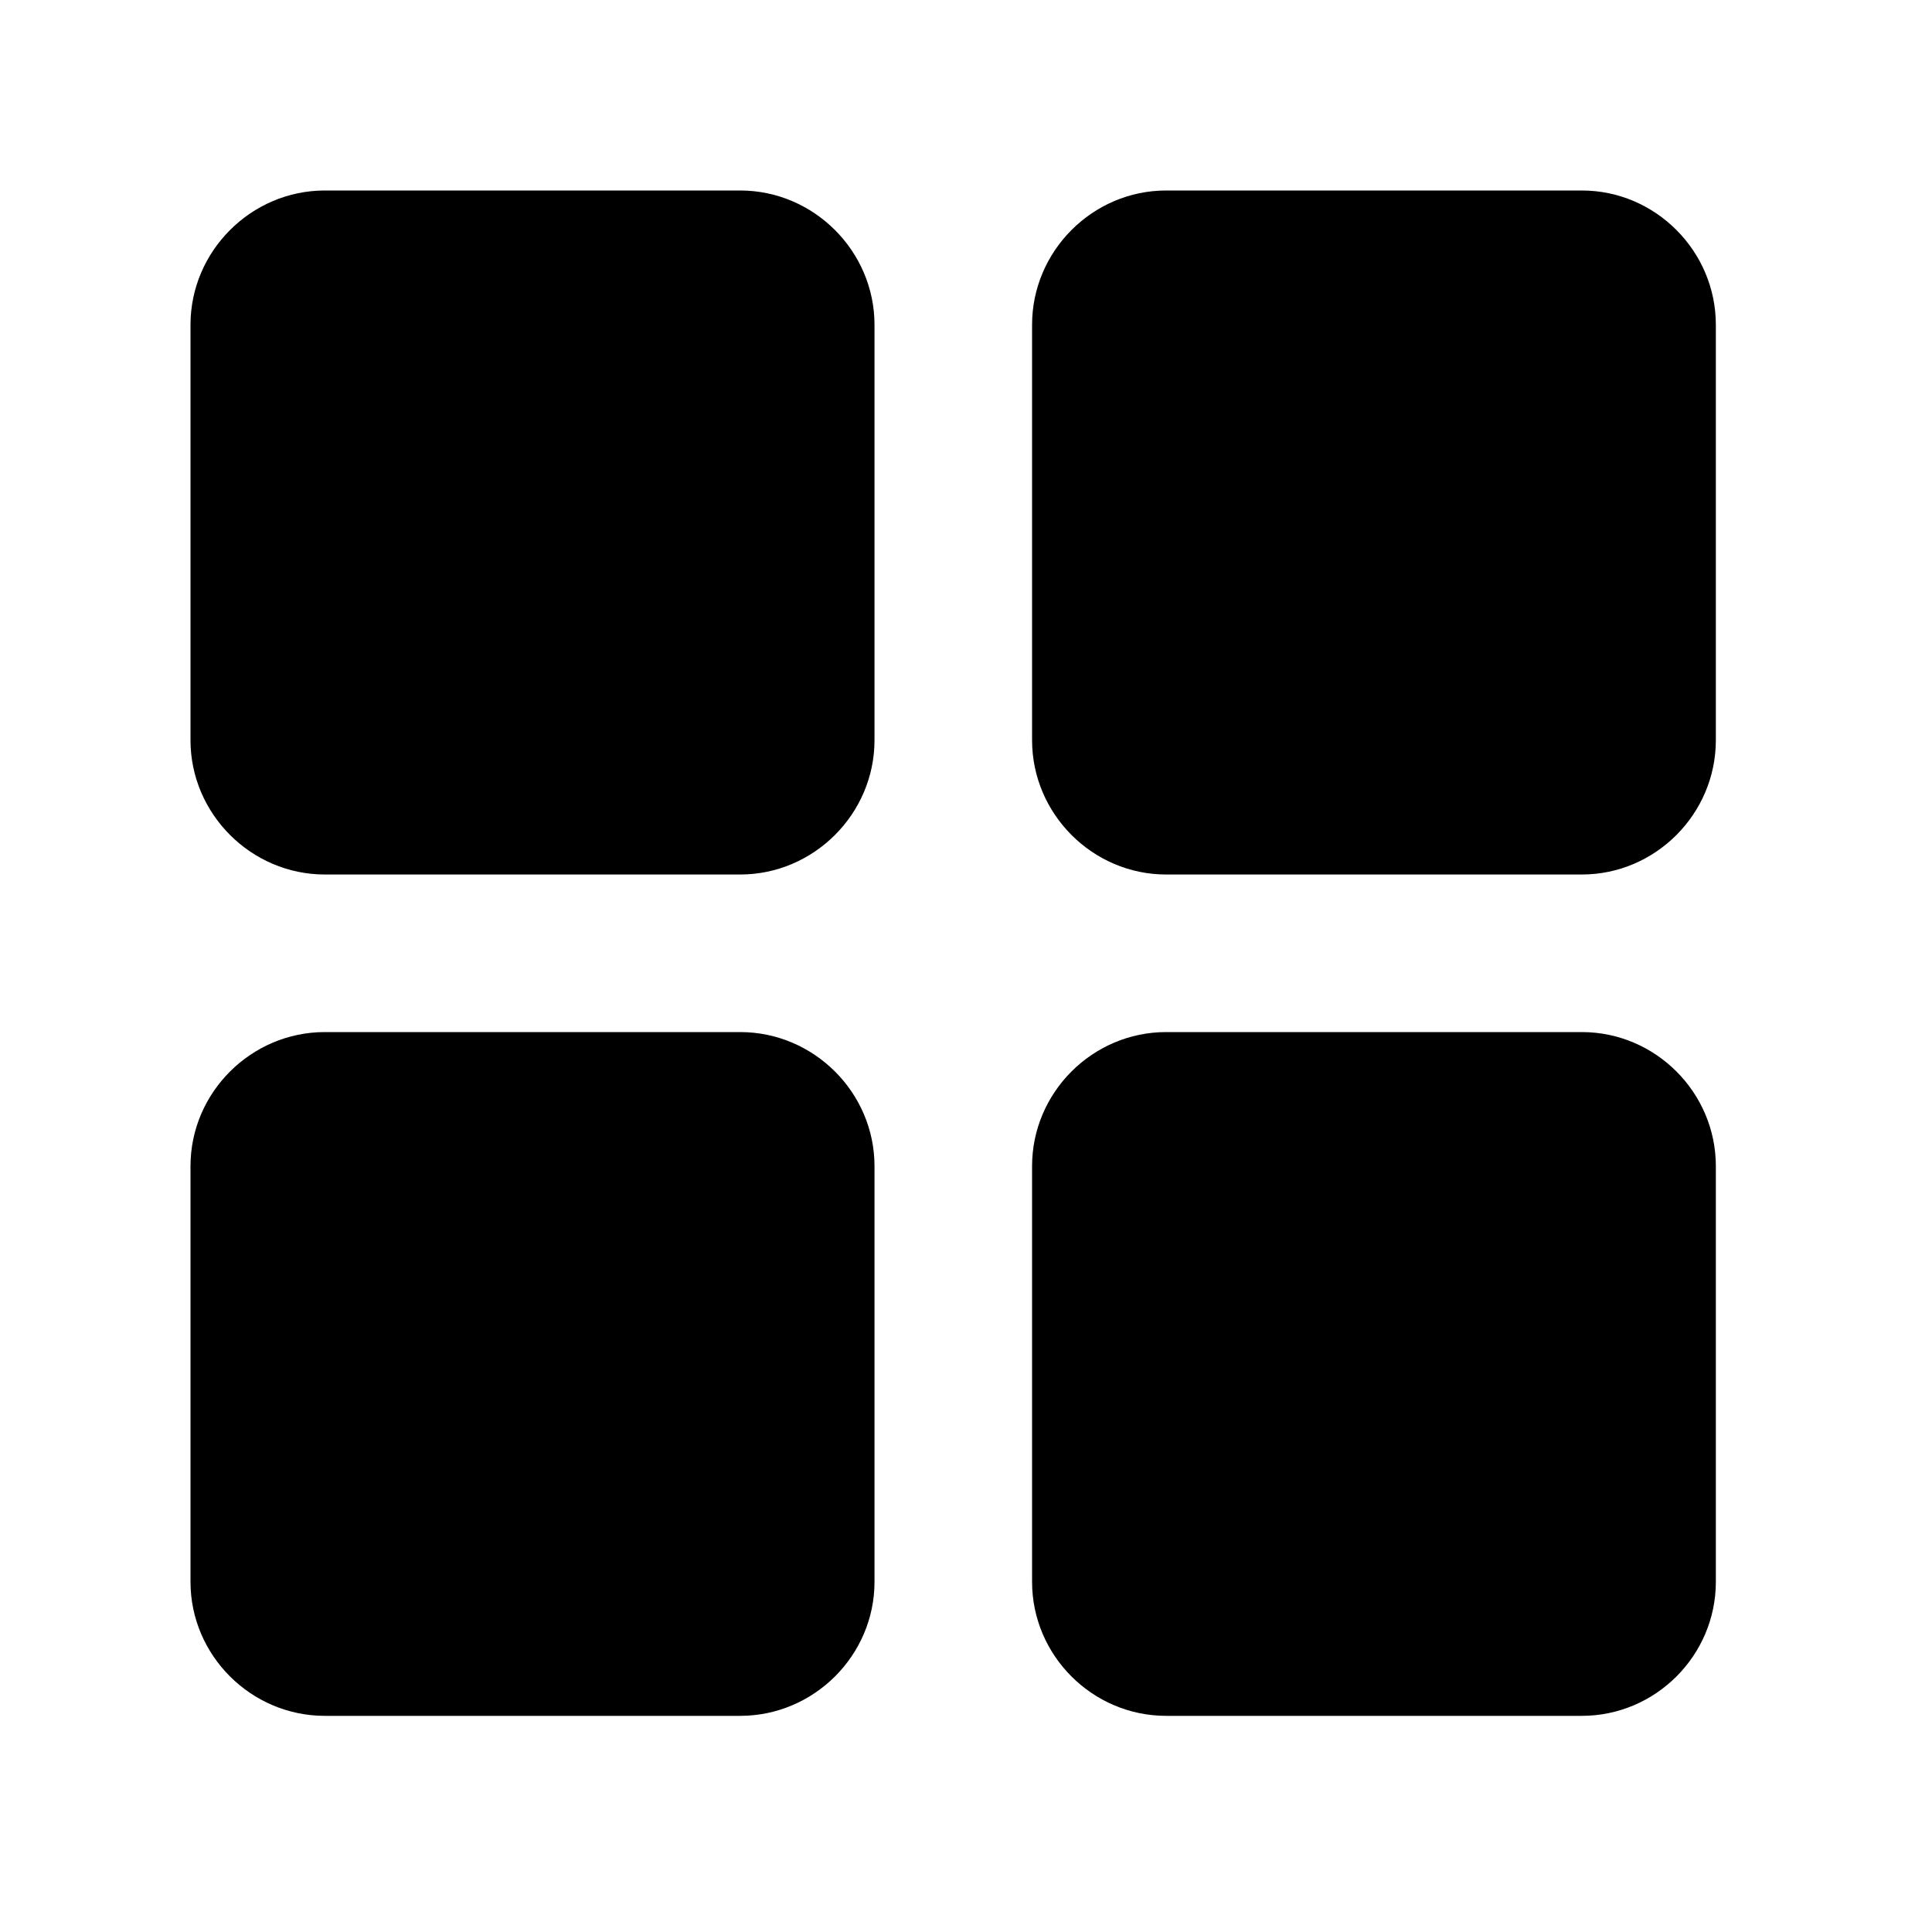 <?xml version="1.0" encoding="UTF-8"?>
<svg xmlns="http://www.w3.org/2000/svg" xmlns:xlink="http://www.w3.org/1999/xlink" width="25px" height="25px" viewBox="0 0 25 25" version="1.1">
<defs>
<clipPath id="clip1">
  <path d="M 2.465 2.465 L 11.332 2.465 L 11.332 11.332 L 2.465 11.332 Z M 2.465 2.465 "/>
</clipPath>
<clipPath id="clip2">
  <path d="M 13.332 2.465 L 22.203 2.465 L 22.203 11.332 L 13.332 11.332 Z M 13.332 2.465 "/>
</clipPath>
<clipPath id="clip3">
  <path d="M 2.465 13.332 L 11.332 13.332 L 11.332 22.203 L 2.465 22.203 Z M 2.465 13.332 "/>
</clipPath>
<clipPath id="clip4">
  <path d="M 13.332 13.332 L 22.203 13.332 L 22.203 22.203 L 13.332 22.203 Z M 13.332 13.332 "/>
</clipPath>
</defs>
<g id="surface1">
<g clip-path="url(#clip1)" clip-rule="nonzero">
<path style=" stroke:none;fill-rule:nonzero;fill:rgb(0%,0%,0%);fill-opacity:1;" d="M 9.578 2.465 L 4.203 2.465 C 3.25 2.465 2.465 3.25 2.465 4.203 L 2.465 9.578 C 2.465 10.531 3.25 11.316 4.203 11.316 L 9.578 11.316 C 10.531 11.316 11.316 10.531 11.316 9.578 L 11.316 4.203 C 11.316 3.25 10.531 2.465 9.578 2.465 Z M 9.578 2.465 "/>
</g>
<g clip-path="url(#clip2)" clip-rule="nonzero">
<path style=" stroke:none;fill-rule:nonzero;fill:rgb(0%,0%,0%);fill-opacity:1;" d="M 20.469 2.465 L 15.09 2.465 C 14.137 2.465 13.355 3.25 13.355 4.203 L 13.355 9.578 C 13.355 10.531 14.137 11.316 15.09 11.316 L 20.469 11.316 C 21.422 11.316 22.203 10.531 22.203 9.578 L 22.203 4.203 C 22.203 3.25 21.422 2.465 20.469 2.465 Z M 20.469 2.465 "/>
</g>
<g clip-path="url(#clip3)" clip-rule="nonzero">
<path style=" stroke:none;fill-rule:nonzero;fill:rgb(0%,0%,0%);fill-opacity:1;" d="M 9.578 13.355 L 4.203 13.355 C 3.25 13.355 2.465 14.137 2.465 15.09 L 2.465 20.469 C 2.465 21.422 3.25 22.203 4.203 22.203 L 9.578 22.203 C 10.531 22.203 11.316 21.422 11.316 20.469 L 11.316 15.09 C 11.316 14.137 10.531 13.355 9.578 13.355 Z M 9.578 13.355 "/>
</g>
<g clip-path="url(#clip4)" clip-rule="nonzero">
<path style=" stroke:none;fill-rule:nonzero;fill:rgb(0%,0%,0%);fill-opacity:1;" d="M 20.469 13.355 L 15.09 13.355 C 14.137 13.355 13.355 14.137 13.355 15.09 L 13.355 20.469 C 13.355 21.422 14.137 22.203 15.09 22.203 L 20.469 22.203 C 21.422 22.203 22.203 21.422 22.203 20.469 L 22.203 15.09 C 22.203 14.137 21.422 13.355 20.469 13.355 Z M 20.469 13.355 "/>
</g>
</g>
</svg>
